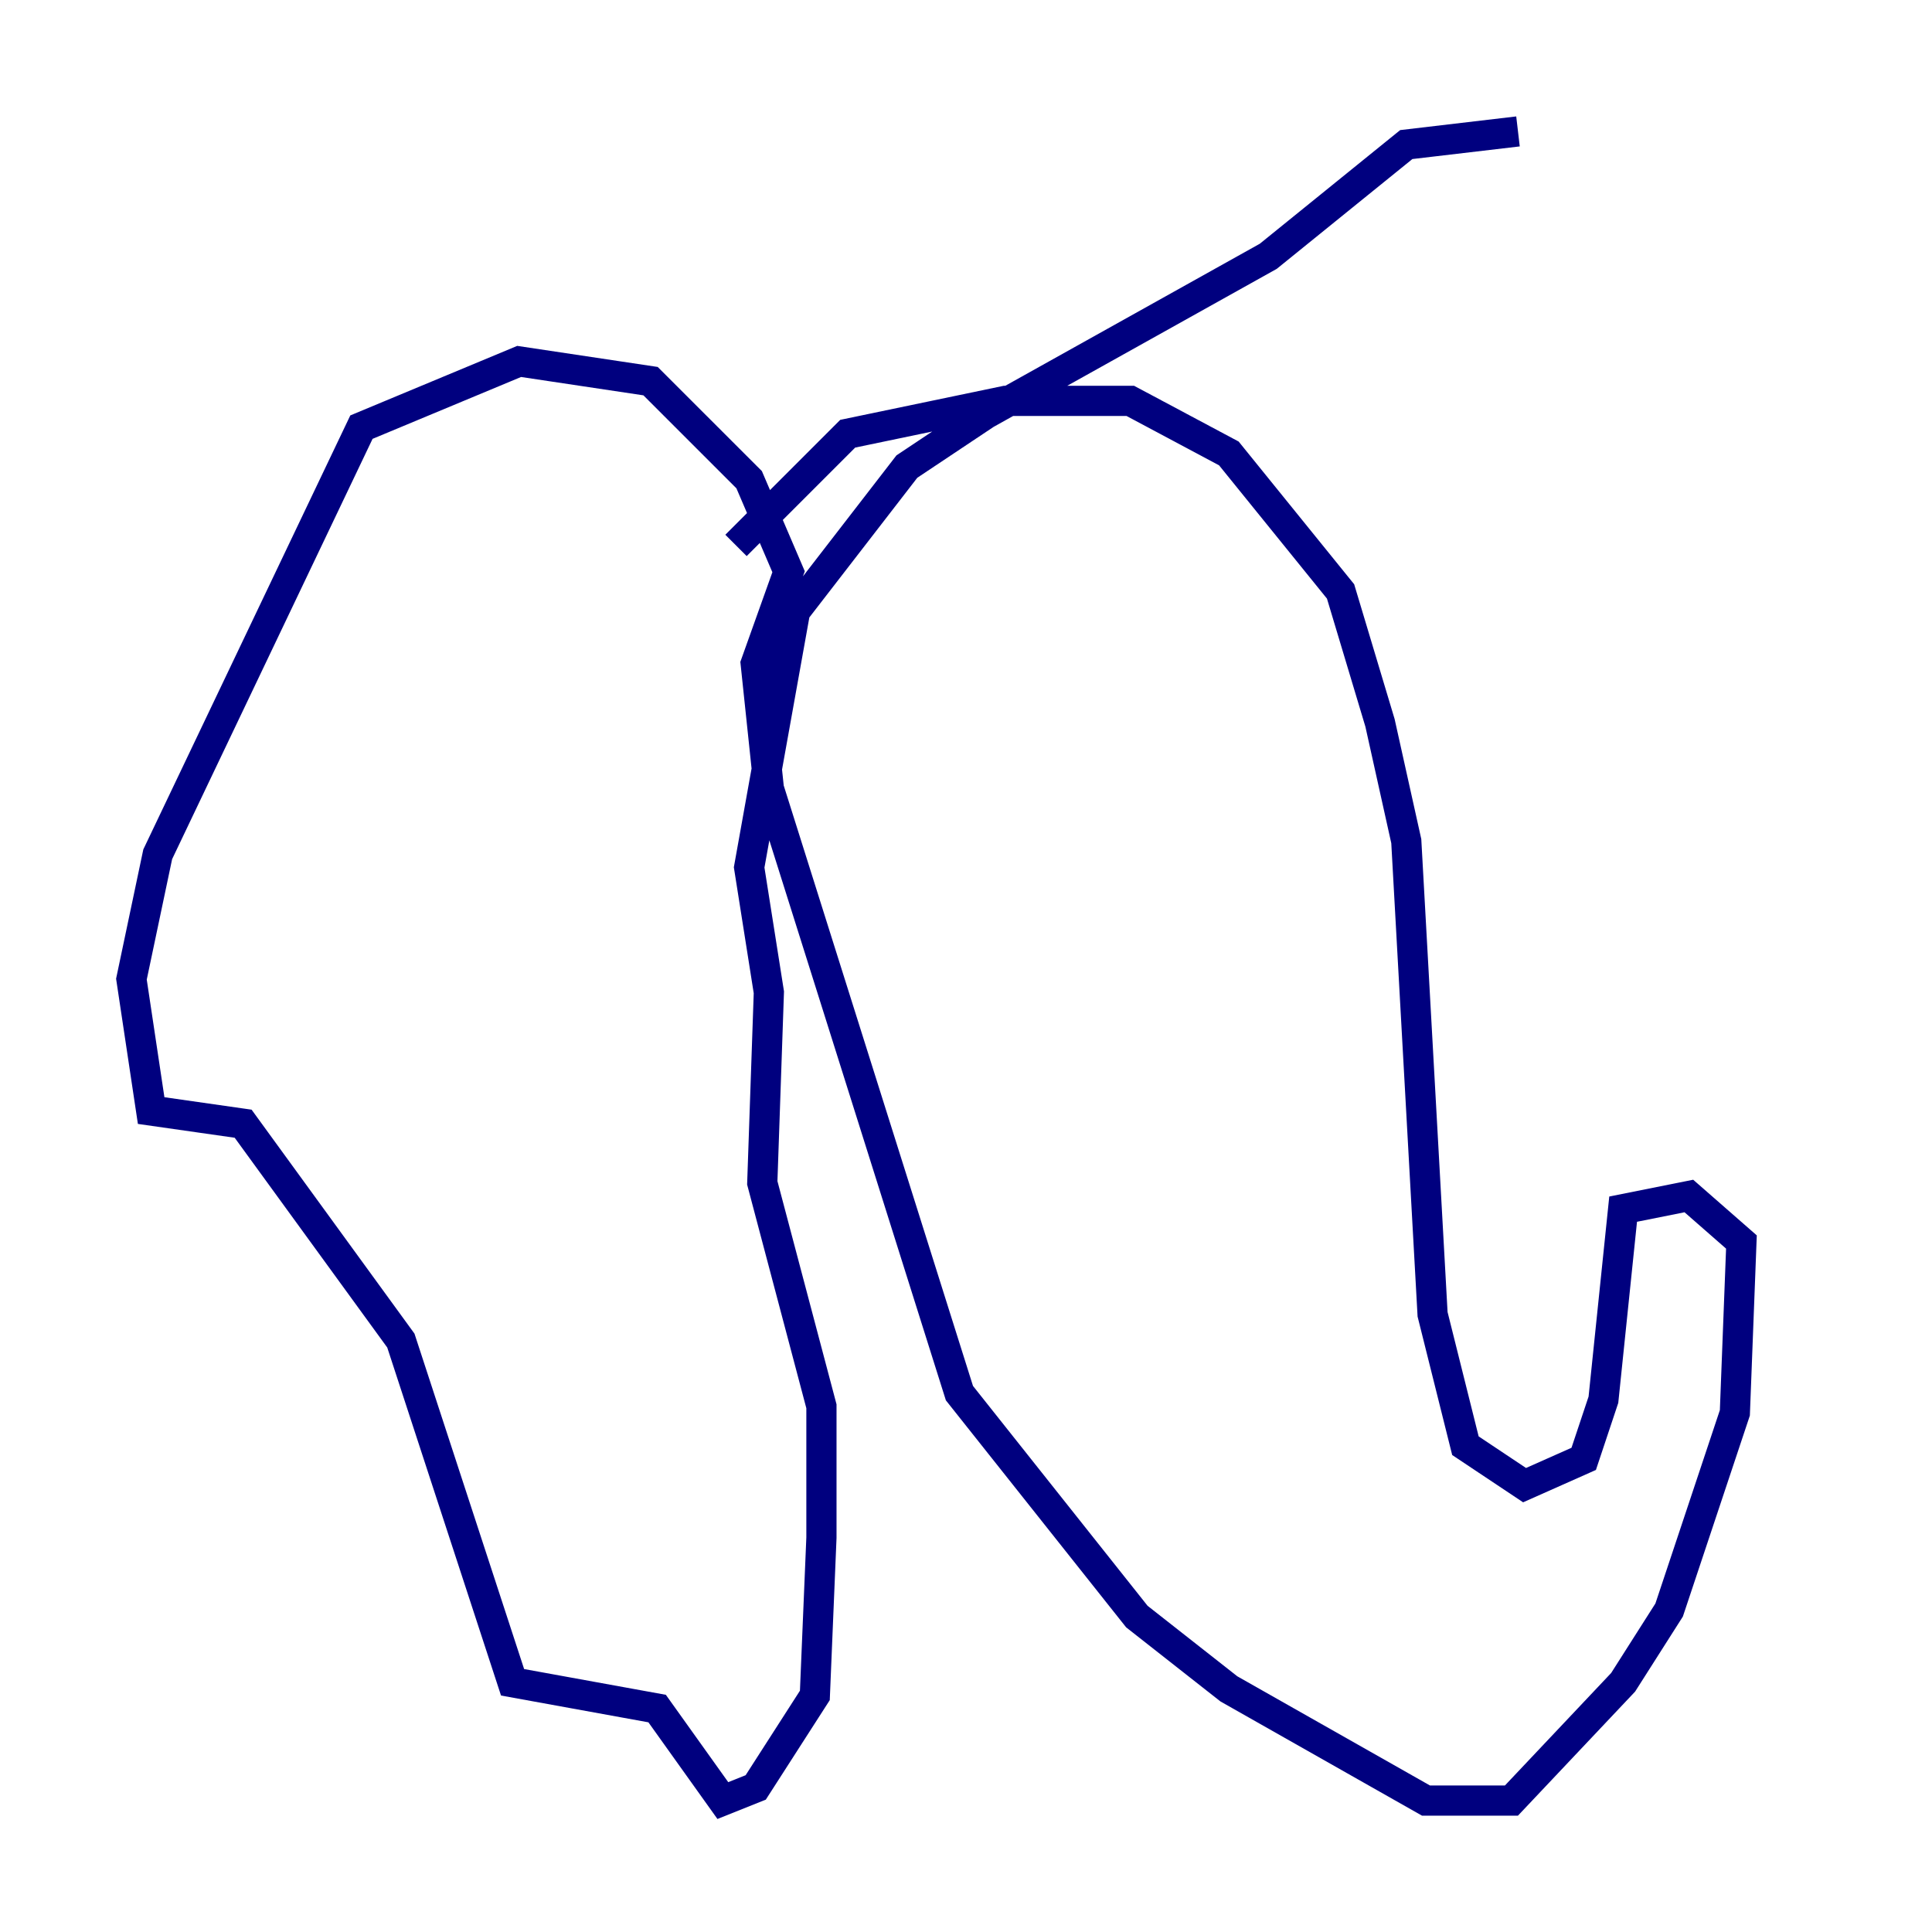 <?xml version="1.0" encoding="utf-8" ?>
<svg baseProfile="tiny" height="128" version="1.2" viewBox="0,0,128,128" width="128" xmlns="http://www.w3.org/2000/svg" xmlns:ev="http://www.w3.org/2001/xml-events" xmlns:xlink="http://www.w3.org/1999/xlink"><defs /><polyline fill="none" points="48.762,36.136 56.163,28.735 66.612,26.558 74.884,26.558 81.415,30.041 88.816,39.184 91.429,47.891 93.17,55.728 94.912,87.075 97.088,95.782 101.007,98.395 104.925,96.653 106.231,92.735 107.537,80.109 111.891,79.238 115.374,82.286 114.939,93.605 110.585,106.667 107.537,111.456 100.136,119.293 94.476,119.293 81.415,111.891 75.32,107.102 63.565,92.299 50.939,52.245 50.068,43.973 52.245,37.878 49.633,31.782 43.102,25.252 34.395,23.946 23.946,28.299 10.449,56.599 8.707,64.871 10.014,73.578 16.109,74.449 26.558,88.816 33.959,111.456 43.537,113.197 47.891,119.293 50.068,118.422 53.986,112.326 54.422,101.878 54.422,93.17 50.503,78.367 50.939,65.742 49.633,57.469 52.68,40.49 60.082,30.912 65.306,27.429 84.027,16.98 93.17,9.578 100.571,8.707" stroke="#00007f" stroke-width="2" /></svg>